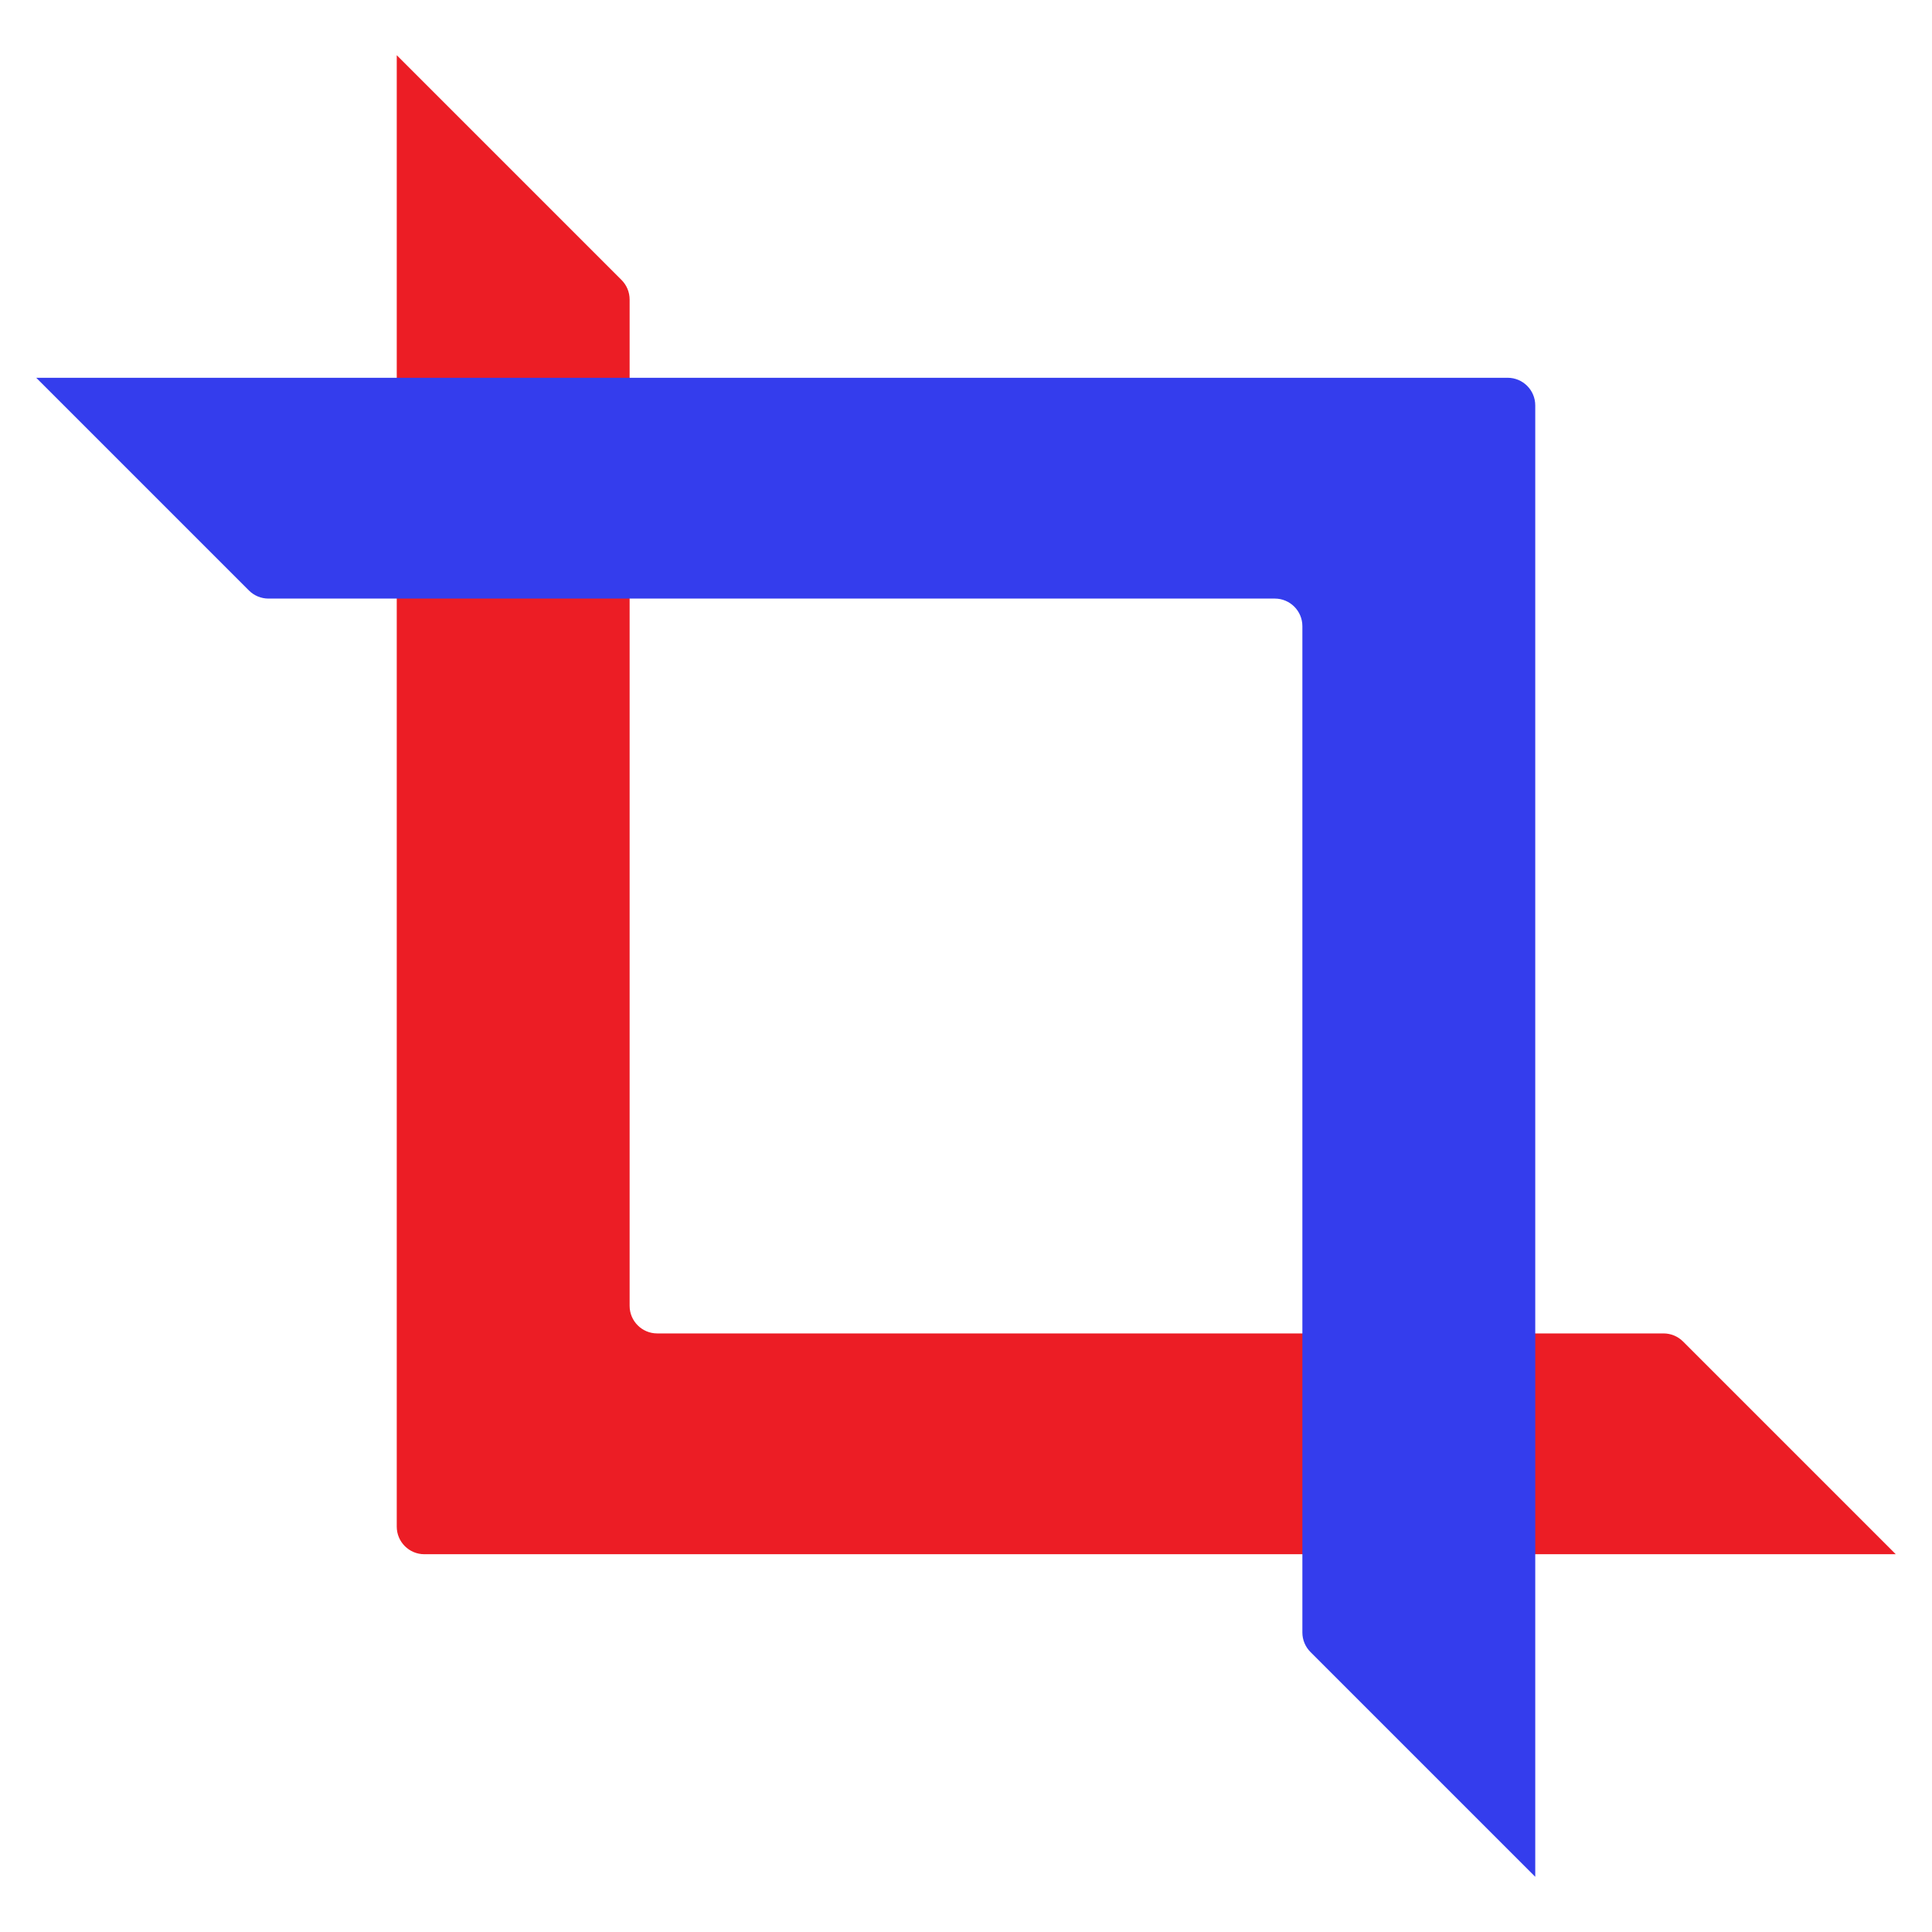 <svg viewBox="0 0 1120 1120" fill="none" xmlns="http://www.w3.org/2000/svg">
<path d="M246 901H1099L975.685 777.685C972.685 774.685 968.616 773 964.373 773H381C372.163 773 365 765.837 365 757V173.627C365 169.384 363.315 165.315 360.315 162.315L230 32V885C230 893.837 237.163 901 246 901Z" fill="#EC1D25"/>
<path d="M874 219H21L144.315 342.315C147.315 345.315 151.384 347 155.627 347H739C747.837 347 755 354.163 755 363V946.373C755 950.616 756.685 954.685 759.685 957.685L890 1088V235C890 226.163 882.837 219 874 219Z" fill="#343DED"/>
</svg>
